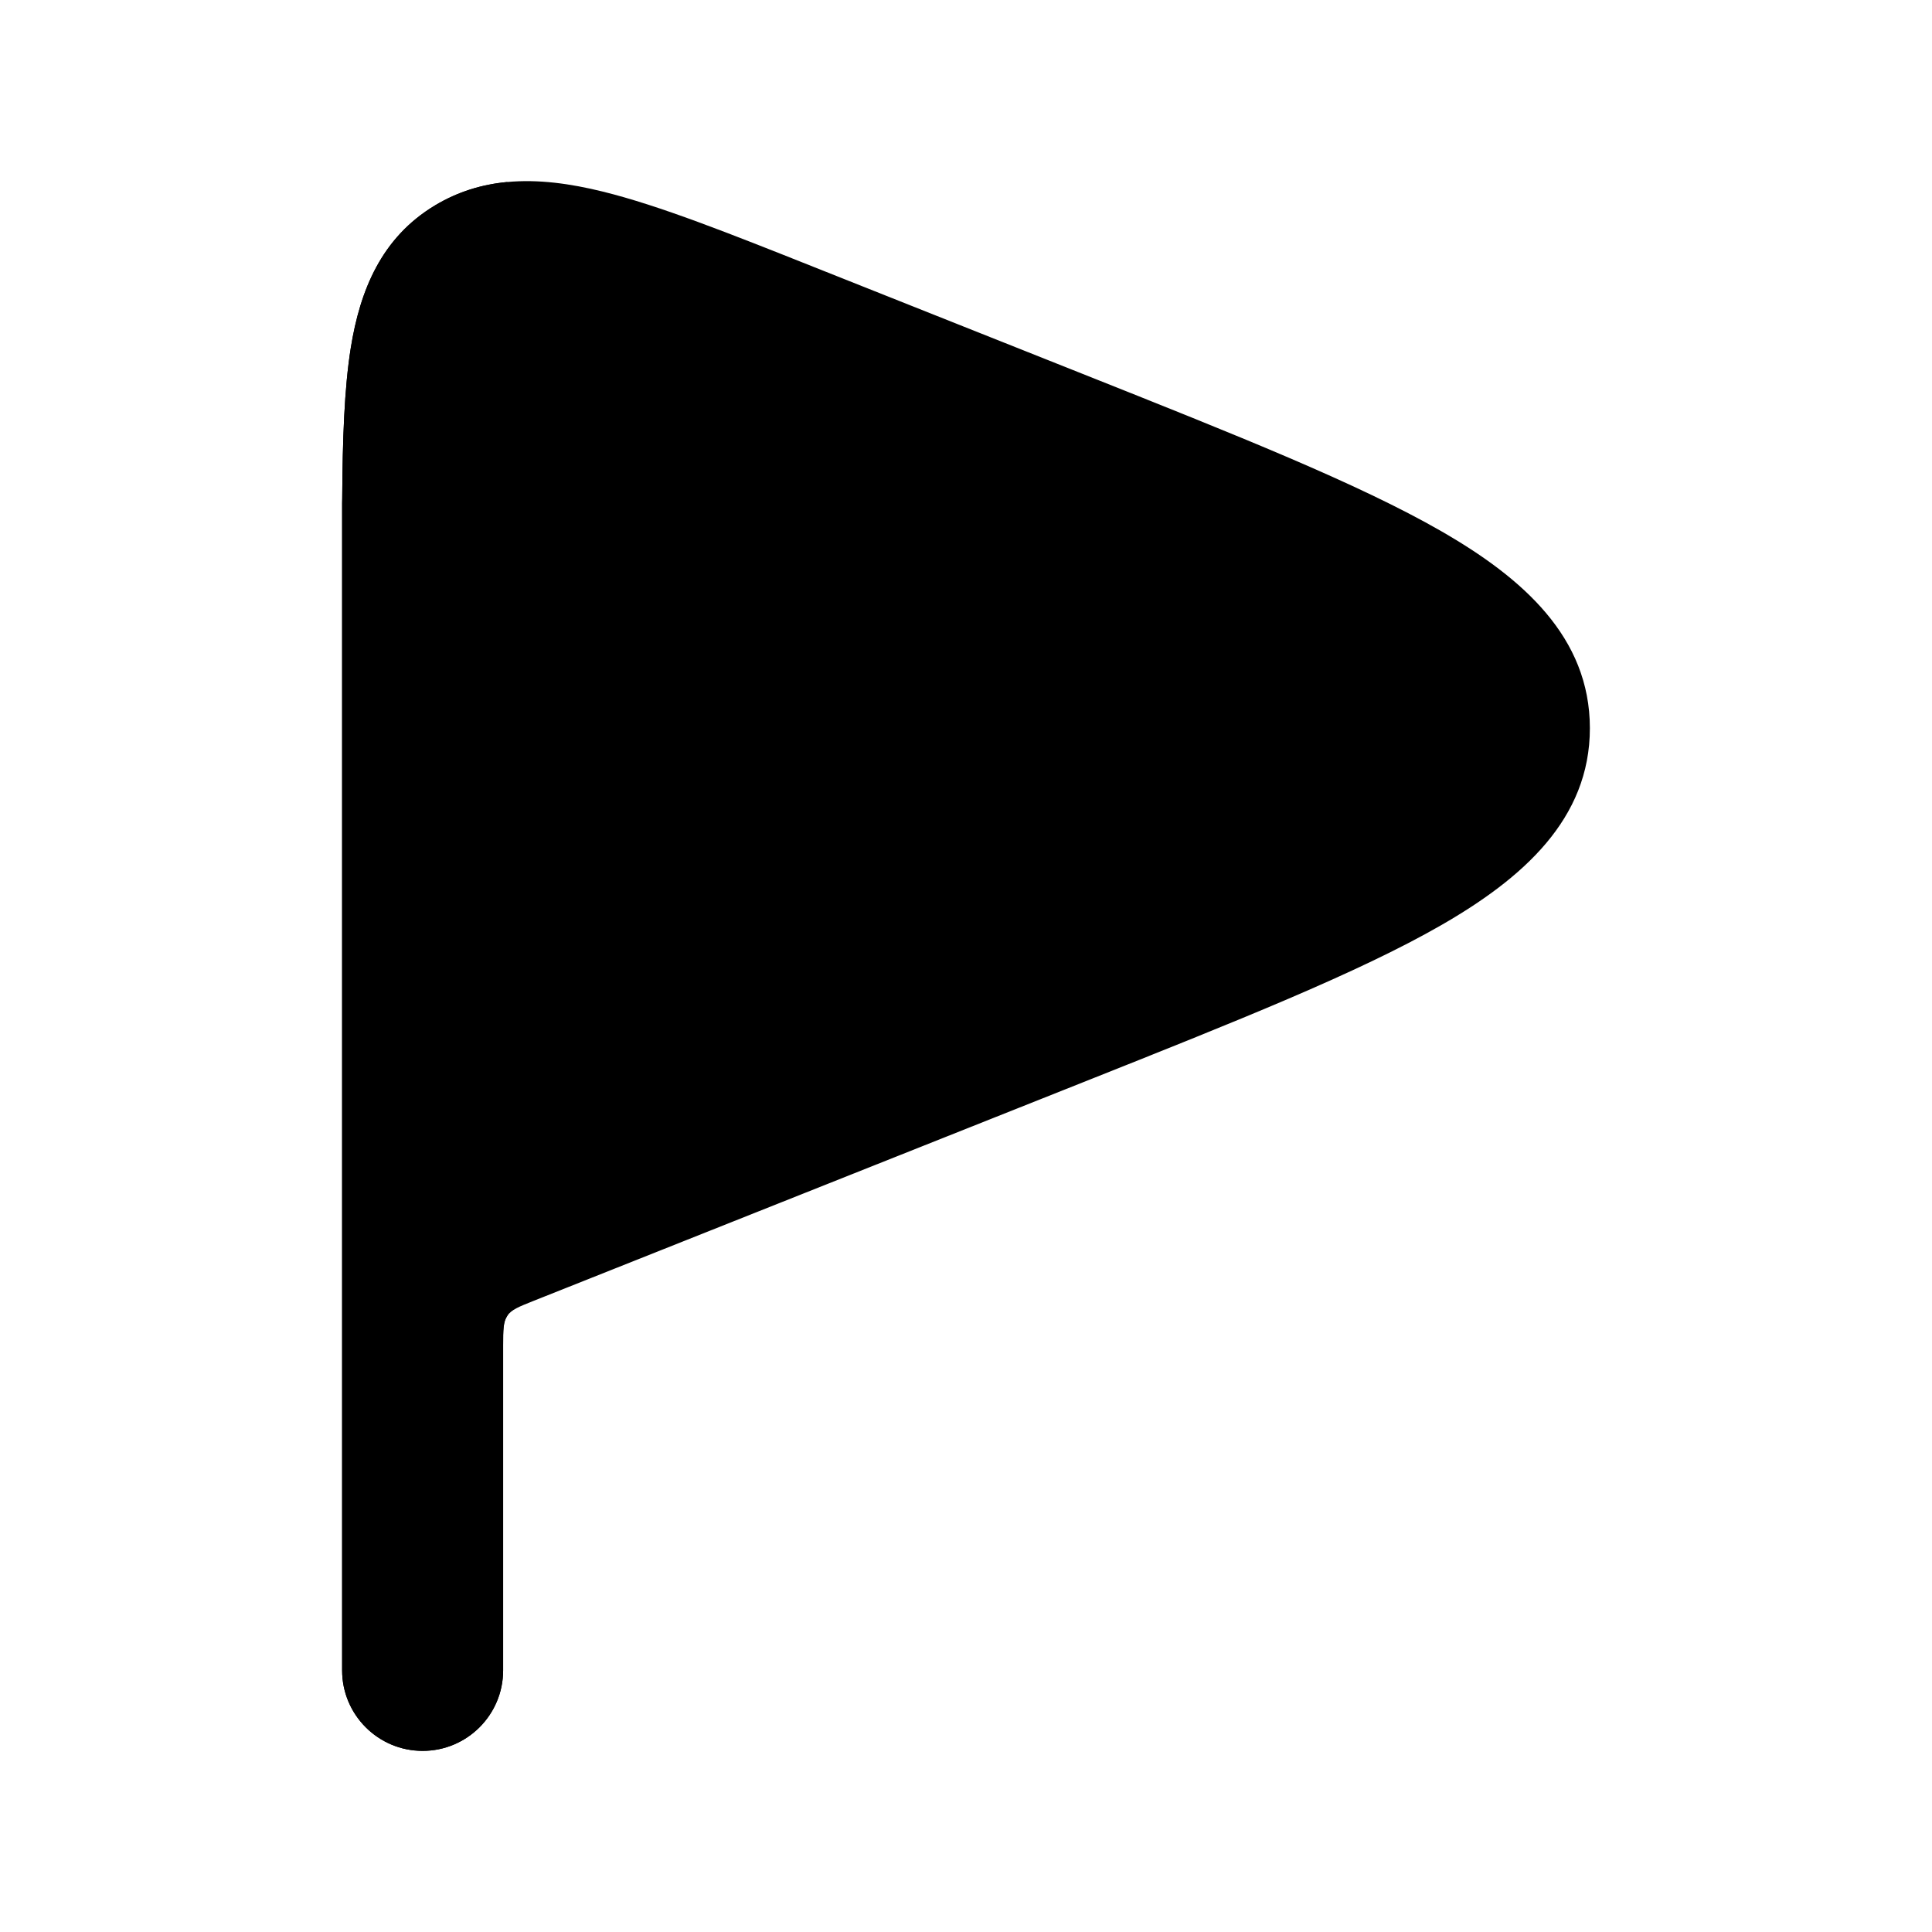 <svg width="24" height="24" viewBox="0 0 24 24" xmlns="http://www.w3.org/2000/svg">
    <path class="pr-icon-bulk-secondary" d="M17.901 6.597C16.872 6.006 15.36 5.405 13.45 4.645L10.116 3.319C9.058 2.898 8.19 2.553 7.488 2.38C7.087 2.281 6.688 2.225 6.302 2.261C5.992 2.29 5.691 2.379 5.403 2.552C4.737 2.953 4.473 3.607 4.358 4.319C4.276 4.83 4.256 5.461 4.251 6.196C4.25 6.214 4.25 6.232 4.25 6.25V20.75C4.25 21.302 4.698 21.75 5.25 21.75C5.802 21.75 6.25 21.302 6.25 20.75V16.717C6.25 16.52 6.25 16.421 6.302 16.345C6.353 16.269 6.445 16.233 6.628 16.16L13.45 13.446C15.36 12.686 16.872 12.085 17.901 11.494C18.916 10.911 19.75 10.176 19.75 9.046C19.75 7.915 18.916 7.18 17.901 6.597Z" />
    <path class="pr-icon-bulk-primary" d="M5.403 2.552C4.737 2.953 4.473 3.607 4.358 4.319C4.276 4.83 4.256 5.461 4.251 6.196C4.25 6.214 4.25 6.232 4.25 6.25V20.75C4.25 21.302 4.698 21.75 5.25 21.75C5.802 21.75 6.25 21.302 6.25 20.75V16.717C6.25 16.52 6.25 16.421 6.302 16.345V2.261C5.992 2.29 5.691 2.379 5.403 2.552Z" />
</svg>
